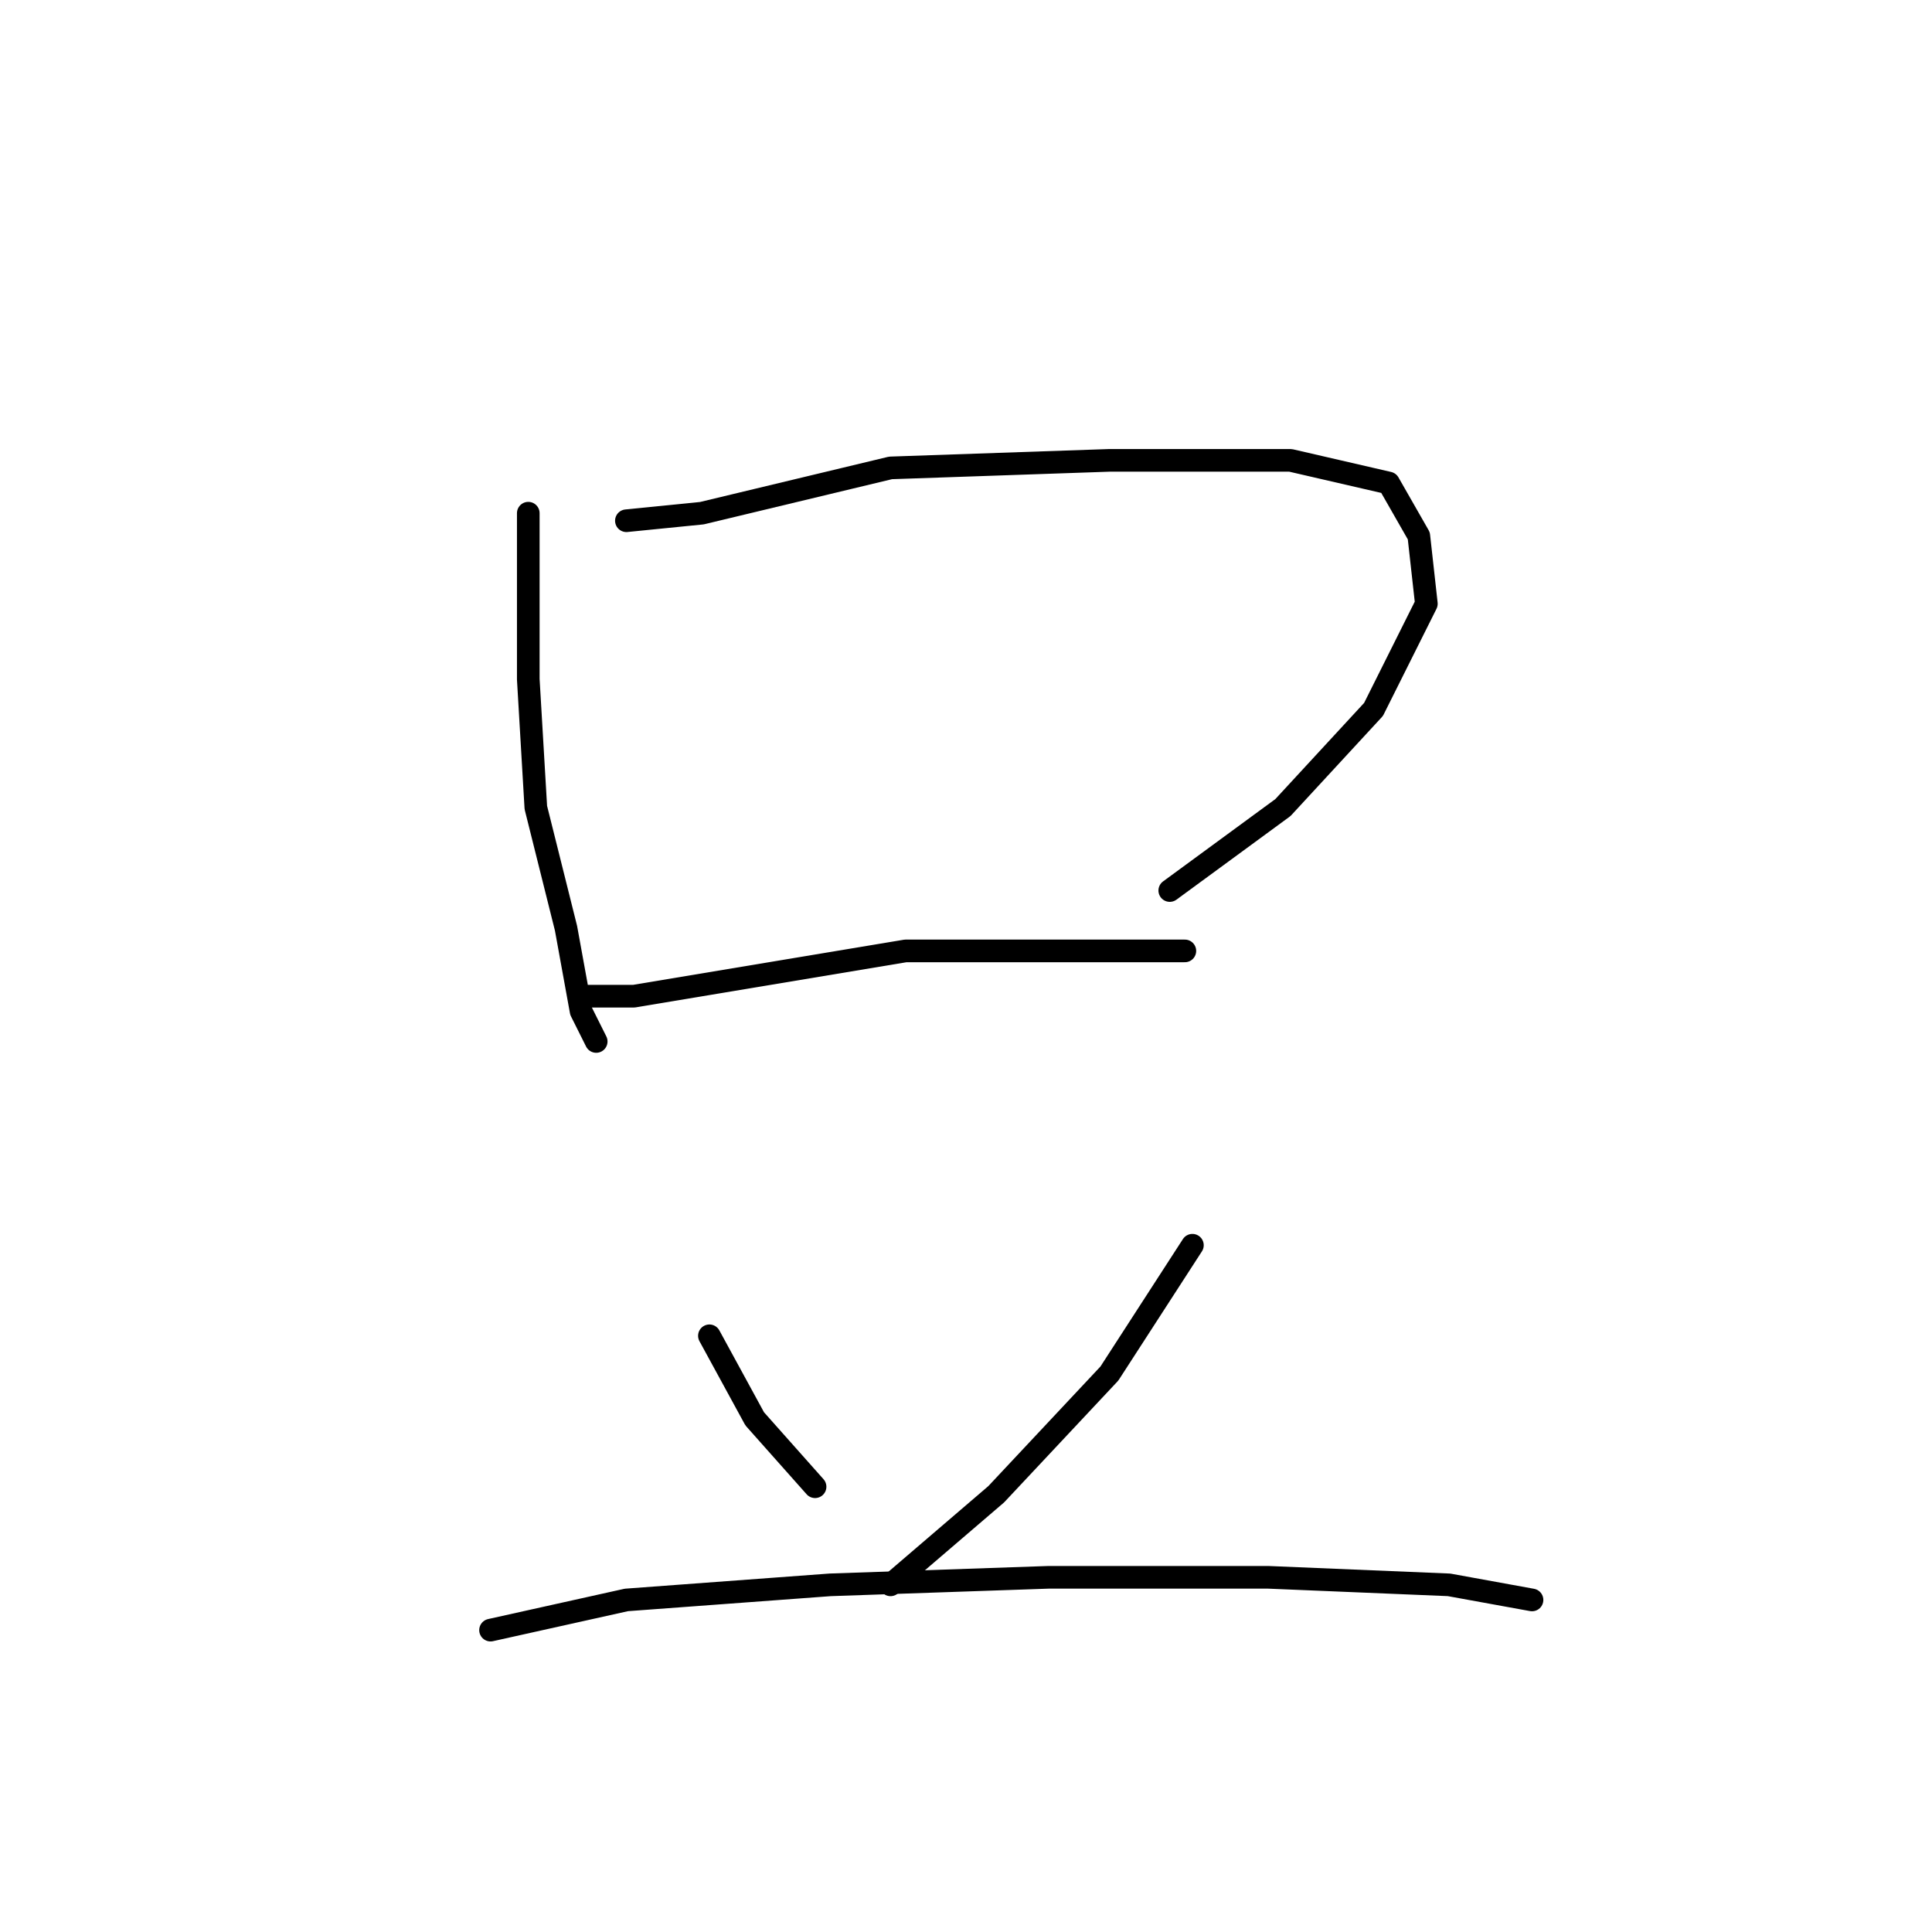 <?xml version="1.0" standalone="no"?>
    <svg width="256" height="256" xmlns="http://www.w3.org/2000/svg" version="1.1">
    <polyline stroke="black" stroke-width="3" stroke-linecap="round" fill="transparent" stroke-linejoin="round" points="70 68 70 74 70 90 71 107 75 123 77 134 79 138 79 138 " />
        <polyline stroke="black" stroke-width="3" stroke-linecap="round" fill="transparent" stroke-linejoin="round" points="83 69 93 68 118 62 147 61 171 61 184 64 188 71 189 80 182 94 170 107 155 118 155 118 " />
        <polyline stroke="black" stroke-width="3" stroke-linecap="round" fill="transparent" stroke-linejoin="round" points="78 132 84 132 102 129 120 126 139 126 153 126 157 126 157 126 " />
        <polyline stroke="black" stroke-width="3" stroke-linecap="round" fill="transparent" stroke-linejoin="round" points="94 177 100 188 108 197 108 197 " />
        <polyline stroke="black" stroke-width="3" stroke-linecap="round" fill="transparent" stroke-linejoin="round" points="158 165 147 182 132 198 118 210 118 210 " />
        <polyline stroke="black" stroke-width="3" stroke-linecap="round" fill="transparent" stroke-linejoin="round" points="65 216 83 212 110 210 139 209 168 209 192 210 203 212 203 212 " />
        </svg>